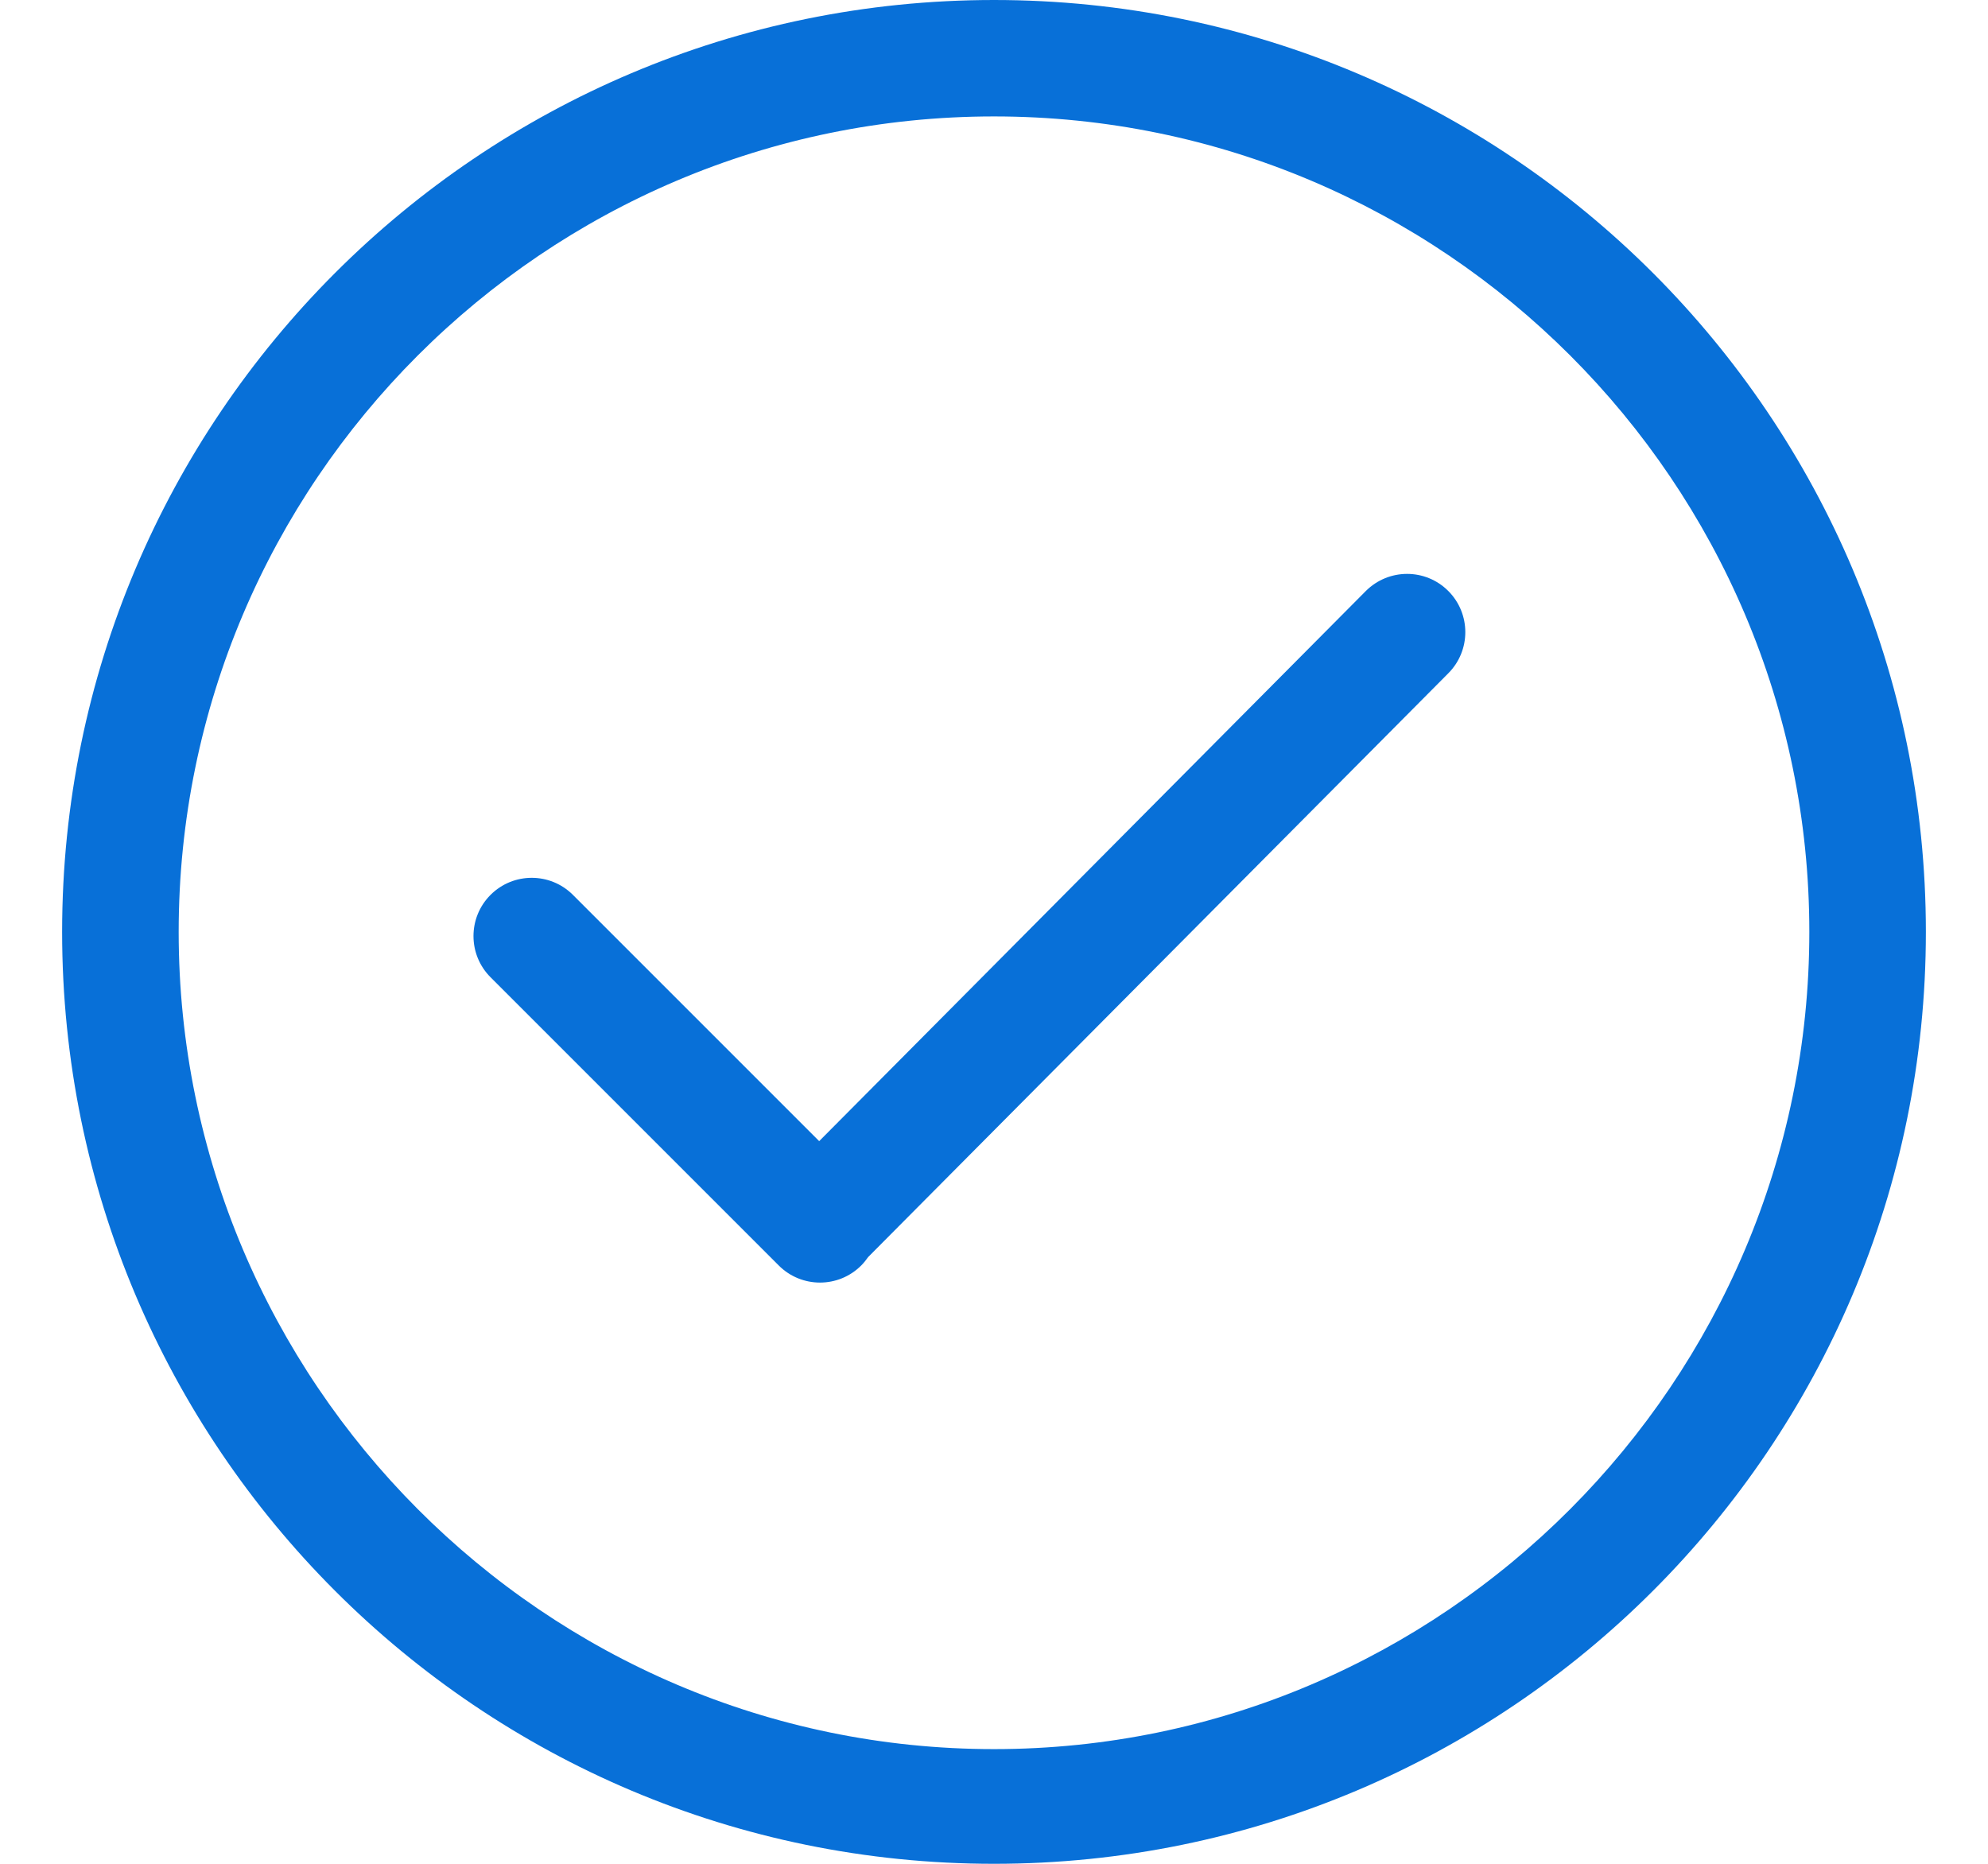 <svg width="16" height="15" viewBox="0 0 16 15" fill="none" xmlns="http://www.w3.org/2000/svg">
<path d="M8 0C3.858 0 0.5 3.358 0.5 7.5C0.5 11.642 3.858 15 8 15C12.142 15 15.5 11.642 15.5 7.5C15.5 3.358 12.142 0 8 0ZM8 14.077C4.381 14.077 1.438 11.118 1.438 7.5C1.438 3.881 4.381 0.937 8 0.937C11.618 0.937 14.562 3.881 14.562 7.5C14.562 11.118 11.618 14.077 8 14.077ZM10.993 4.756L6.593 9.184L4.611 7.202C4.428 7.019 4.131 7.019 3.948 7.202C3.765 7.385 3.765 7.682 3.948 7.865L6.268 10.185C6.451 10.368 6.748 10.368 6.931 10.185C6.952 10.164 6.97 10.141 6.987 10.117L11.656 5.419C11.839 5.236 11.839 4.939 11.656 4.756C11.473 4.573 11.177 4.573 10.993 4.756Z" fill="#0870D8"/>
</svg>
